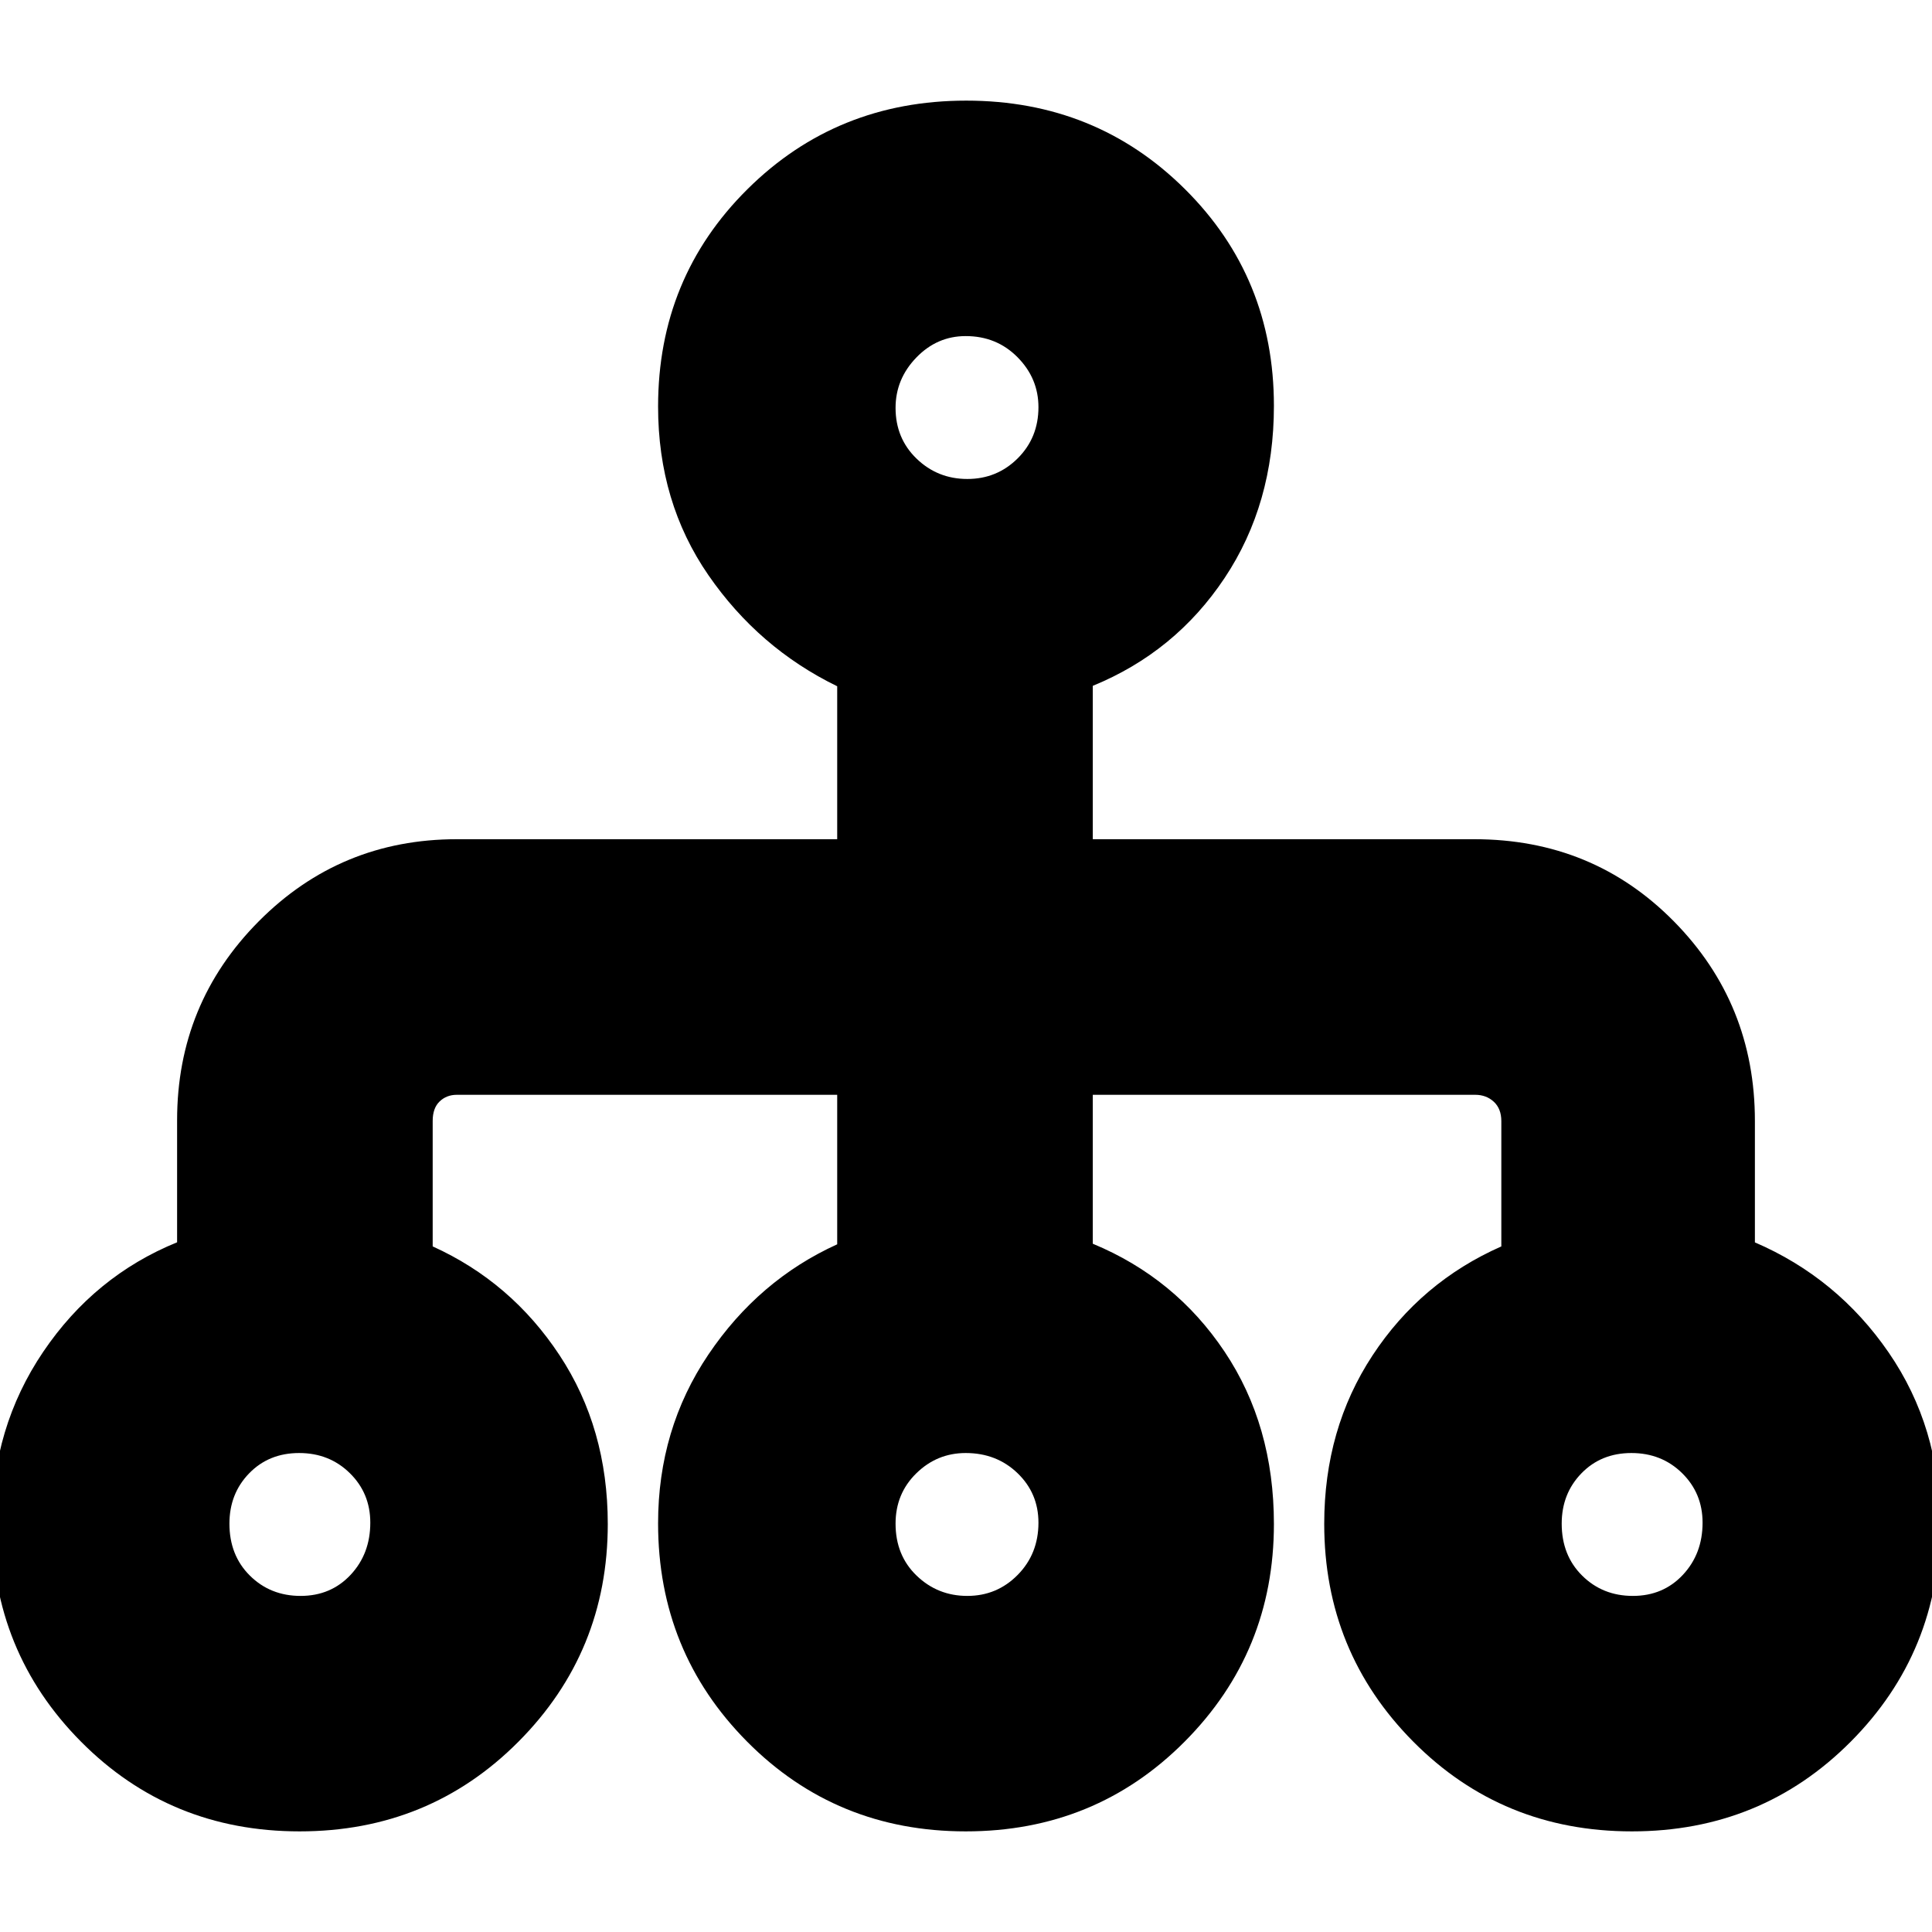 <svg xmlns="http://www.w3.org/2000/svg" height="20" viewBox="0 -960 960 960" width="20"><path d="M148.88-50Q84.5-50 40.25-94.58-4-139.17-4-203.07q0-47.58 25.5-85.26Q47-326 88-342.71v-60.66q0-57.96 40.54-98.8Q169.08-543 227-543h189v-76q-39-19-64-55.22T327-758q0-63.92 44.37-107.96Q415.74-910 480.12-910t108.63 43.93Q633-822.15 633-758.33q0 48.74-24.5 85.53Q584-636 543-619.21V-543h189.57q58.93 0 99.18 40.83Q872-461.33 872-403v60.33q41 17.67 66.5 54.77 25.5 37.11 25.5 84.83 0 63.9-44.37 108.49Q875.26-50 810.88-50T702.25-94.58Q658-139.17 658-202.81q0-47.19 24-83.69t64-54.16v-62.25q0-6.19-3.74-9.64T733-416H543v74q41 17 65.5 53.65t24.5 85.61q0 63.57-44.37 108.16Q544.26-50 479.88-50T371.25-94.58Q327-139.17 327-203.07q0-46.81 25-83.87t64-54.77V-416H227q-5.1 0-8.55 3.3-3.45 3.3-3.45 9.7v62.33q39 17.67 63 54.02t24 83.91q0 63.57-44.37 108.16Q213.26-50 148.88-50Zm.49-117q15.03 0 24.83-10.46 9.8-10.46 9.8-25.93Q184-218 173.83-228t-25.2-10q-15.03 0-24.83 10.09-9.8 10.09-9.8 25 0 15.76 10.17 25.83Q134.34-167 149.37-167Zm331.29 0q14.74 0 25.04-10.46 10.3-10.46 10.3-25.93Q516-218 505.6-228q-10.39-10-25.76-10-14.24 0-24.54 10.09-10.3 10.09-10.3 25 0 15.76 10.46 25.83Q465.92-167 480.66-167Zm330.71 0q15.03 0 24.83-10.46 9.8-10.46 9.8-25.93Q846-218 835.83-228t-25.2-10q-15.03 0-24.83 10.09-9.8 10.09-9.8 25 0 15.76 10.17 25.83Q796.34-167 811.37-167ZM480.66-722q14.74 0 25.04-10.26 10.3-10.26 10.3-25.42 0-14.32-10.4-24.82-10.39-10.5-25.76-10.5-14.24 0-24.54 10.68-10.3 10.67-10.3 24.99 0 15.16 10.46 25.25Q465.92-722 480.66-722Z"/></svg>